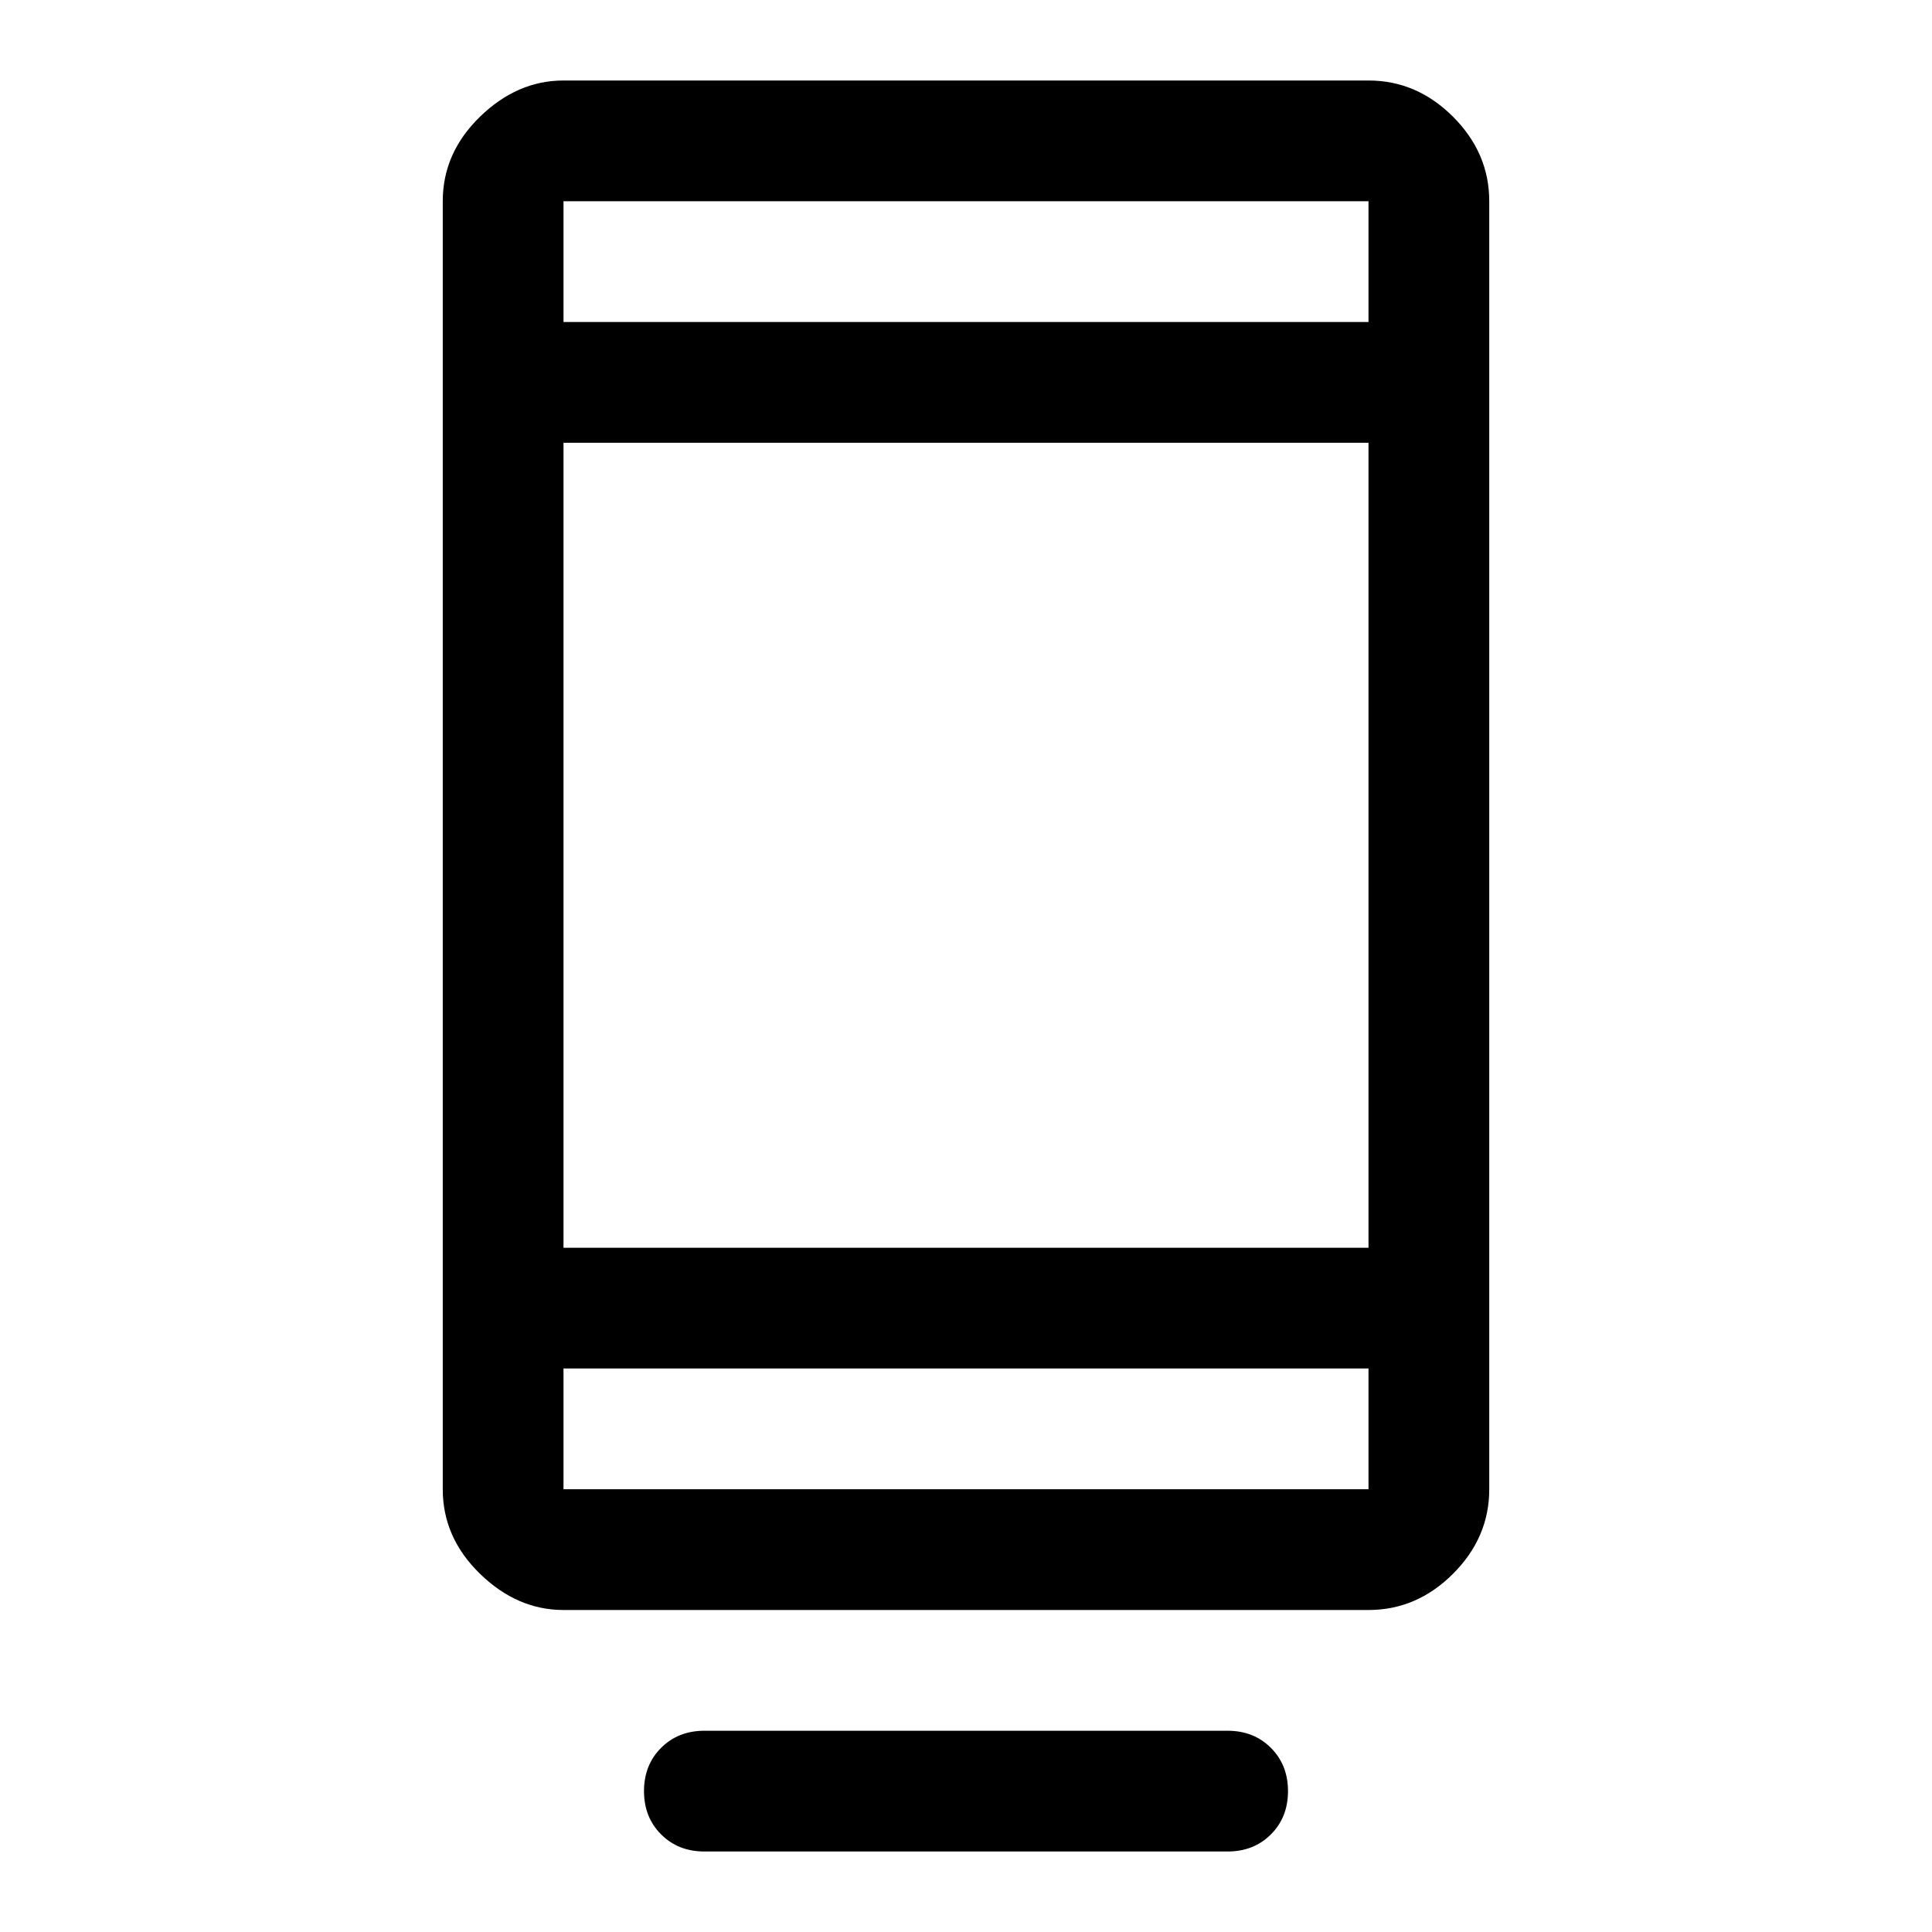 <svg xmlns="http://www.w3.org/2000/svg" width="48" height="48"><path d="M17.5 46q-.65 0-1.075-.425Q16 45.15 16 44.5q0-.65.425-1.075Q16.85 43 17.5 43h13q.65 0 1.075.425Q32 43.85 32 44.5q0 .65-.425 1.075Q31.15 46 30.5 46zM14 40q-1.15 0-2.075-.9Q11 38.2 11 37V5q0-1.2.925-2.1Q12.85 2 14 2h20q1.2 0 2.1.9.9.9.9 2.1v32q0 1.2-.9 2.1-.9.9-2.1.9zm0-6v3h20v-3zm0 0v3-3zm0-3h20V11H14zm0-23h20V5H14zm0 0V5z"/></svg>